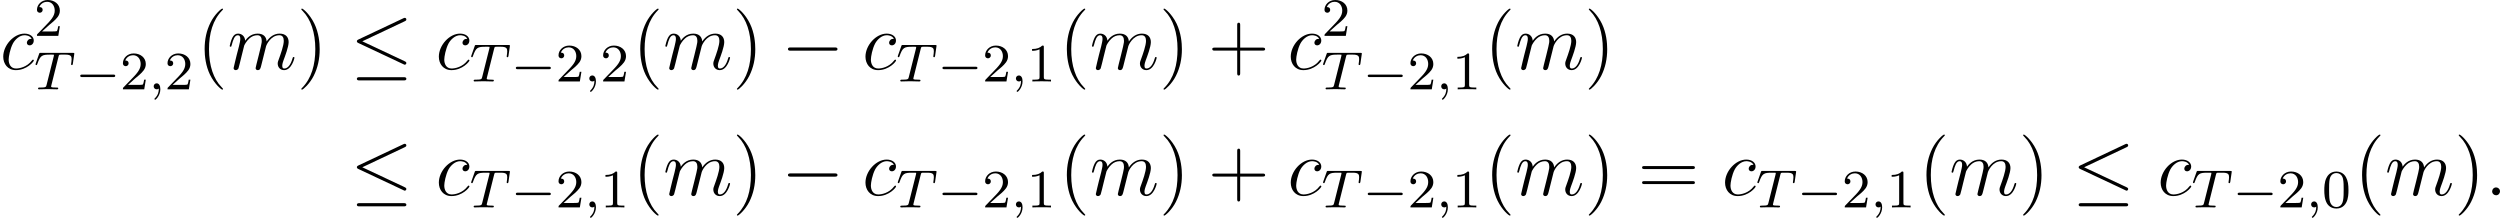 <?xml version='1.0' encoding='UTF-8'?>
<!-- This file was generated by dvisvgm 2.9.1 -->
<svg version='1.1' xmlns='http://www.w3.org/2000/svg' xmlns:xlink='http://www.w3.org/1999/xlink' width='369.218pt' height='32.17pt' viewBox='17.818 49.142 369.218 32.17'>
<defs>
<path id='g6-0' d='M7.878-2.75C8.082-2.75 8.297-2.75 8.297-2.989S8.082-3.228 7.878-3.228H1.411C1.207-3.228 .992-3.228 .992-2.989S1.207-2.75 1.411-2.75H7.878Z'/>
<path id='g6-20' d='M8.07-7.101C8.201-7.161 8.297-7.221 8.297-7.364C8.297-7.496 8.201-7.603 8.058-7.603C7.998-7.603 7.89-7.556 7.843-7.532L1.231-4.411C1.028-4.316 .992-4.232 .992-4.136C.992-4.029 1.064-3.945 1.231-3.873L7.843-.765C7.998-.681 8.022-.681 8.058-.681C8.189-.681 8.297-.789 8.297-.921C8.297-1.028 8.249-1.1 8.046-1.196L1.793-4.136L8.07-7.101ZM7.878 1.638C8.082 1.638 8.297 1.638 8.297 1.399S8.046 1.16 7.867 1.16H1.423C1.243 1.16 .992 1.16 .992 1.399S1.207 1.638 1.411 1.638H7.878Z'/>
<path id='g27-40' d='M3.885 2.905C3.885 2.869 3.885 2.845 3.682 2.642C2.487 1.435 1.817-.538 1.817-2.977C1.817-5.296 2.379-7.293 3.766-8.703C3.885-8.811 3.885-8.835 3.885-8.871C3.885-8.942 3.826-8.966 3.778-8.966C3.622-8.966 2.642-8.106 2.056-6.934C1.447-5.727 1.172-4.447 1.172-2.977C1.172-1.913 1.339-.49 1.961 .789C2.666 2.224 3.646 3.001 3.778 3.001C3.826 3.001 3.885 2.977 3.885 2.905Z'/>
<path id='g27-41' d='M3.371-2.977C3.371-3.885 3.252-5.368 2.582-6.755C1.877-8.189 .897-8.966 .765-8.966C.717-8.966 .658-8.942 .658-8.871C.658-8.835 .658-8.811 .861-8.608C2.056-7.4 2.726-5.428 2.726-2.989C2.726-.669 2.164 1.327 .777 2.738C.658 2.845 .658 2.869 .658 2.905C.658 2.977 .717 3.001 .765 3.001C.921 3.001 1.901 2.14 2.487 .968C3.096-.251 3.371-1.542 3.371-2.977Z'/>
<path id='g27-43' d='M4.77-2.762H8.07C8.237-2.762 8.452-2.762 8.452-2.977C8.452-3.204 8.249-3.204 8.07-3.204H4.77V-6.504C4.77-6.671 4.77-6.886 4.555-6.886C4.328-6.886 4.328-6.683 4.328-6.504V-3.204H1.028C.861-3.204 .646-3.204 .646-2.989C.646-2.762 .849-2.762 1.028-2.762H4.328V.538C4.328 .705 4.328 .921 4.543 .921C4.77 .921 4.77 .717 4.77 .538V-2.762Z'/>
<path id='g27-61' d='M8.07-3.873C8.237-3.873 8.452-3.873 8.452-4.089C8.452-4.316 8.249-4.316 8.07-4.316H1.028C.861-4.316 .646-4.316 .646-4.101C.646-3.873 .849-3.873 1.028-3.873H8.07ZM8.07-1.65C8.237-1.65 8.452-1.65 8.452-1.865C8.452-2.092 8.249-2.092 8.07-2.092H1.028C.861-2.092 .646-2.092 .646-1.877C.646-1.65 .849-1.65 1.028-1.65H8.07Z'/>
<path id='g14-48' d='M3.897-2.542C3.897-3.395 3.81-3.913 3.547-4.423C3.196-5.125 2.55-5.3 2.112-5.3C1.108-5.3 .741-4.551 .63-4.328C.343-3.746 .327-2.957 .327-2.542C.327-2.016 .351-1.211 .733-.574C1.1 .016 1.69 .167 2.112 .167C2.495 .167 3.18 .048 3.579-.741C3.873-1.315 3.897-2.024 3.897-2.542ZM2.112-.056C1.841-.056 1.291-.183 1.124-1.02C1.036-1.474 1.036-2.224 1.036-2.638C1.036-3.188 1.036-3.746 1.124-4.184C1.291-4.997 1.913-5.077 2.112-5.077C2.383-5.077 2.933-4.941 3.092-4.216C3.188-3.778 3.188-3.18 3.188-2.638C3.188-2.168 3.188-1.451 3.092-1.004C2.925-.167 2.375-.056 2.112-.056Z'/>
<path id='g14-49' d='M2.503-5.077C2.503-5.292 2.487-5.3 2.271-5.3C1.945-4.981 1.522-4.79 .765-4.79V-4.527C.98-4.527 1.411-4.527 1.873-4.742V-.654C1.873-.359 1.849-.263 1.092-.263H.813V0C1.14-.024 1.825-.024 2.184-.024S3.236-.024 3.563 0V-.263H3.284C2.527-.263 2.503-.359 2.503-.654V-5.077Z'/>
<path id='g14-50' d='M2.248-1.626C2.375-1.745 2.71-2.008 2.837-2.12C3.332-2.574 3.802-3.013 3.802-3.738C3.802-4.686 3.005-5.3 2.008-5.3C1.052-5.3 .422-4.575 .422-3.866C.422-3.475 .733-3.419 .845-3.419C1.012-3.419 1.259-3.539 1.259-3.842C1.259-4.256 .861-4.256 .765-4.256C.996-4.838 1.53-5.037 1.921-5.037C2.662-5.037 3.045-4.407 3.045-3.738C3.045-2.909 2.463-2.303 1.522-1.339L.518-.303C.422-.215 .422-.199 .422 0H3.571L3.802-1.427H3.555C3.531-1.267 3.467-.869 3.371-.717C3.324-.654 2.718-.654 2.59-.654H1.172L2.248-1.626Z'/>
<path id='g12-59' d='M1.49-.12C1.49 .399 1.379 .853 .885 1.347C.853 1.371 .837 1.387 .837 1.427C.837 1.49 .901 1.538 .956 1.538C1.052 1.538 1.714 .909 1.714-.024C1.714-.534 1.522-.885 1.172-.885C.893-.885 .733-.662 .733-.446C.733-.223 .885 0 1.18 0C1.371 0 1.49-.112 1.49-.12Z'/>
<path id='g12-84' d='M3.602-4.822C3.674-5.109 3.682-5.125 4.009-5.125H4.615C5.444-5.125 5.539-4.862 5.539-4.463C5.539-4.264 5.491-3.921 5.483-3.881C5.467-3.794 5.46-3.722 5.46-3.706C5.46-3.602 5.531-3.579 5.579-3.579C5.667-3.579 5.699-3.626 5.723-3.778L5.938-5.276C5.938-5.388 5.842-5.388 5.699-5.388H1.004C.805-5.388 .789-5.388 .733-5.22L.247-3.842C.231-3.802 .207-3.738 .207-3.69C.207-3.626 .263-3.579 .327-3.579C.414-3.579 .43-3.618 .478-3.754C.933-5.029 1.164-5.125 2.375-5.125H2.686C2.925-5.125 2.933-5.117 2.933-5.053C2.933-5.029 2.901-4.87 2.893-4.838L1.841-.654C1.769-.351 1.745-.263 .917-.263C.662-.263 .582-.263 .582-.112C.582-.104 .582 0 .717 0C.933 0 1.482-.024 1.698-.024H2.375C2.598-.024 3.156 0 3.379 0C3.443 0 3.563 0 3.563-.151C3.563-.263 3.475-.263 3.26-.263C3.068-.263 3.005-.263 2.798-.279C2.542-.303 2.511-.335 2.511-.438C2.511-.47 2.519-.502 2.542-.582L3.602-4.822Z'/>
<path id='g10-0' d='M5.571-1.809C5.699-1.809 5.874-1.809 5.874-1.993S5.699-2.176 5.571-2.176H1.004C.877-2.176 .701-2.176 .701-1.993S.877-1.809 1.004-1.809H5.571Z'/>
<path id='g7-58' d='M2.2-.574C2.2-.921 1.913-1.16 1.626-1.16C1.279-1.16 1.04-.873 1.04-.586C1.04-.239 1.327 0 1.614 0C1.961 0 2.2-.287 2.2-.574Z'/>
<path id='g7-99' d='M4.674-4.495C4.447-4.495 4.34-4.495 4.172-4.352C4.101-4.292 3.969-4.113 3.969-3.921C3.969-3.682 4.148-3.539 4.376-3.539C4.663-3.539 4.985-3.778 4.985-4.256C4.985-4.83 4.435-5.272 3.61-5.272C2.044-5.272 .478-3.563 .478-1.865C.478-.825 1.124 .12 2.343 .12C3.969 .12 4.997-1.148 4.997-1.303C4.997-1.375 4.926-1.435 4.878-1.435C4.842-1.435 4.83-1.423 4.722-1.315C3.957-.299 2.821-.12 2.367-.12C1.542-.12 1.279-.837 1.279-1.435C1.279-1.853 1.482-3.013 1.913-3.826C2.224-4.388 2.869-5.033 3.622-5.033C3.778-5.033 4.435-5.009 4.674-4.495Z'/>
<path id='g7-109' d='M2.463-3.503C2.487-3.575 2.786-4.172 3.228-4.555C3.539-4.842 3.945-5.033 4.411-5.033C4.89-5.033 5.057-4.674 5.057-4.196C5.057-4.125 5.057-3.885 4.914-3.324L4.615-2.092C4.519-1.733 4.292-.849 4.268-.717C4.22-.538 4.148-.227 4.148-.179C4.148-.012 4.28 .12 4.459 .12C4.818 .12 4.878-.155 4.985-.586L5.703-3.443C5.727-3.539 6.348-5.033 7.663-5.033C8.141-5.033 8.309-4.674 8.309-4.196C8.309-3.527 7.843-2.224 7.58-1.506C7.472-1.219 7.412-1.064 7.412-.849C7.412-.311 7.783 .12 8.357 .12C9.468 .12 9.887-1.638 9.887-1.71C9.887-1.769 9.839-1.817 9.767-1.817C9.66-1.817 9.648-1.781 9.588-1.578C9.313-.622 8.871-.12 8.393-.12C8.273-.12 8.082-.132 8.082-.514C8.082-.825 8.225-1.207 8.273-1.339C8.488-1.913 9.026-3.324 9.026-4.017C9.026-4.734 8.608-5.272 7.699-5.272C6.898-5.272 6.253-4.818 5.774-4.113C5.738-4.758 5.344-5.272 4.447-5.272C3.383-5.272 2.821-4.519 2.606-4.22C2.57-4.902 2.08-5.272 1.554-5.272C1.207-5.272 .933-5.105 .705-4.651C.49-4.22 .323-3.491 .323-3.443S.371-3.335 .454-3.335C.55-3.335 .562-3.347 .634-3.622C.813-4.328 1.04-5.033 1.518-5.033C1.793-5.033 1.889-4.842 1.889-4.483C1.889-4.22 1.769-3.754 1.686-3.383L1.351-2.092C1.303-1.865 1.172-1.327 1.112-1.112C1.028-.801 .897-.239 .897-.179C.897-.012 1.028 .12 1.207 .12C1.351 .12 1.518 .048 1.614-.132C1.638-.191 1.745-.61 1.805-.849L2.068-1.925L2.463-3.503Z'/>
</defs>
<g id='page1'>
<use x='17.818' y='59.379' xlink:href='#g7-99'/>
<use x='22.856' y='54.442' xlink:href='#g14-50'/>
<use x='22.856' y='62.334' xlink:href='#g12-84'/>
<use x='28.963' y='62.334' xlink:href='#g10-0'/>
<use x='35.549' y='62.334' xlink:href='#g14-50'/>
<use x='39.784' y='62.334' xlink:href='#g12-59'/>
<use x='42.136' y='62.334' xlink:href='#g14-50'/>
<use x='46.868' y='59.379' xlink:href='#g27-40'/>
<use x='51.42' y='59.379' xlink:href='#g7-109'/>
<use x='61.66' y='59.379' xlink:href='#g27-41'/>
<use x='69.533' y='59.379' xlink:href='#g6-20'/>
<use x='82.152' y='59.379' xlink:href='#g7-99'/>
<use x='87.19' y='61.172' xlink:href='#g12-84'/>
<use x='93.297' y='61.172' xlink:href='#g10-0'/>
<use x='99.883' y='61.172' xlink:href='#g14-50'/>
<use x='104.117' y='61.172' xlink:href='#g12-59'/>
<use x='106.47' y='61.172' xlink:href='#g14-50'/>
<use x='111.202' y='59.379' xlink:href='#g27-40'/>
<use x='115.754' y='59.379' xlink:href='#g7-109'/>
<use x='125.993' y='59.379' xlink:href='#g27-41'/>
<use x='133.202' y='59.379' xlink:href='#g6-0'/>
<use x='145.158' y='59.379' xlink:href='#g7-99'/>
<use x='150.196' y='61.172' xlink:href='#g12-84'/>
<use x='156.302' y='61.172' xlink:href='#g10-0'/>
<use x='162.888' y='61.172' xlink:href='#g14-50'/>
<use x='167.123' y='61.172' xlink:href='#g12-59'/>
<use x='169.475' y='61.172' xlink:href='#g14-49'/>
<use x='174.207' y='59.379' xlink:href='#g27-40'/>
<use x='178.76' y='59.379' xlink:href='#g7-109'/>
<use x='188.999' y='59.379' xlink:href='#g27-41'/>
<use x='196.208' y='59.379' xlink:href='#g27-43'/>
<use x='207.969' y='59.379' xlink:href='#g7-99'/>
<use x='213.007' y='54.442' xlink:href='#g14-50'/>
<use x='213.007' y='62.334' xlink:href='#g12-84'/>
<use x='219.114' y='62.334' xlink:href='#g10-0'/>
<use x='225.7' y='62.334' xlink:href='#g14-50'/>
<use x='229.934' y='62.334' xlink:href='#g12-59'/>
<use x='232.287' y='62.334' xlink:href='#g14-49'/>
<use x='237.019' y='59.379' xlink:href='#g27-40'/>
<use x='241.571' y='59.379' xlink:href='#g7-109'/>
<use x='251.81' y='59.379' xlink:href='#g27-41'/>
<use x='69.533' y='77.981' xlink:href='#g6-20'/>
<use x='82.152' y='77.981' xlink:href='#g7-99'/>
<use x='87.19' y='79.774' xlink:href='#g12-84'/>
<use x='93.297' y='79.774' xlink:href='#g10-0'/>
<use x='99.883' y='79.774' xlink:href='#g14-50'/>
<use x='104.117' y='79.774' xlink:href='#g12-59'/>
<use x='106.47' y='79.774' xlink:href='#g14-49'/>
<use x='111.202' y='77.981' xlink:href='#g27-40'/>
<use x='115.754' y='77.981' xlink:href='#g7-109'/>
<use x='125.993' y='77.981' xlink:href='#g27-41'/>
<use x='133.202' y='77.981' xlink:href='#g6-0'/>
<use x='145.158' y='77.981' xlink:href='#g7-99'/>
<use x='150.196' y='79.774' xlink:href='#g12-84'/>
<use x='156.302' y='79.774' xlink:href='#g10-0'/>
<use x='162.888' y='79.774' xlink:href='#g14-50'/>
<use x='167.123' y='79.774' xlink:href='#g12-59'/>
<use x='169.475' y='79.774' xlink:href='#g14-49'/>
<use x='174.207' y='77.981' xlink:href='#g27-40'/>
<use x='178.76' y='77.981' xlink:href='#g7-109'/>
<use x='188.999' y='77.981' xlink:href='#g27-41'/>
<use x='196.208' y='77.981' xlink:href='#g27-43'/>
<use x='207.969' y='77.981' xlink:href='#g7-99'/>
<use x='213.007' y='79.774' xlink:href='#g12-84'/>
<use x='219.114' y='79.774' xlink:href='#g10-0'/>
<use x='225.7' y='79.774' xlink:href='#g14-50'/>
<use x='229.934' y='79.774' xlink:href='#g12-59'/>
<use x='232.287' y='79.774' xlink:href='#g14-49'/>
<use x='237.019' y='77.981' xlink:href='#g27-40'/>
<use x='241.571' y='77.981' xlink:href='#g7-109'/>
<use x='251.81' y='77.981' xlink:href='#g27-41'/>
<use x='259.684' y='77.981' xlink:href='#g27-61'/>
<use x='272.109' y='77.981' xlink:href='#g7-99'/>
<use x='277.147' y='79.774' xlink:href='#g12-84'/>
<use x='283.253' y='79.774' xlink:href='#g10-0'/>
<use x='289.84' y='79.774' xlink:href='#g14-50'/>
<use x='294.074' y='79.774' xlink:href='#g12-59'/>
<use x='296.426' y='79.774' xlink:href='#g14-49'/>
<use x='301.159' y='77.981' xlink:href='#g27-40'/>
<use x='305.711' y='77.981' xlink:href='#g7-109'/>
<use x='315.95' y='77.981' xlink:href='#g27-41'/>
<use x='323.824' y='77.981' xlink:href='#g6-20'/>
<use x='336.443' y='77.981' xlink:href='#g7-99'/>
<use x='341.481' y='79.774' xlink:href='#g12-84'/>
<use x='347.587' y='79.774' xlink:href='#g10-0'/>
<use x='354.174' y='79.774' xlink:href='#g14-50'/>
<use x='358.408' y='79.774' xlink:href='#g12-59'/>
<use x='360.76' y='79.774' xlink:href='#g14-48'/>
<use x='365.493' y='77.981' xlink:href='#g27-40'/>
<use x='370.045' y='77.981' xlink:href='#g7-109'/>
<use x='380.284' y='77.981' xlink:href='#g27-41'/>
<use x='384.836' y='77.981' xlink:href='#g7-58'/>
</g>
</svg>